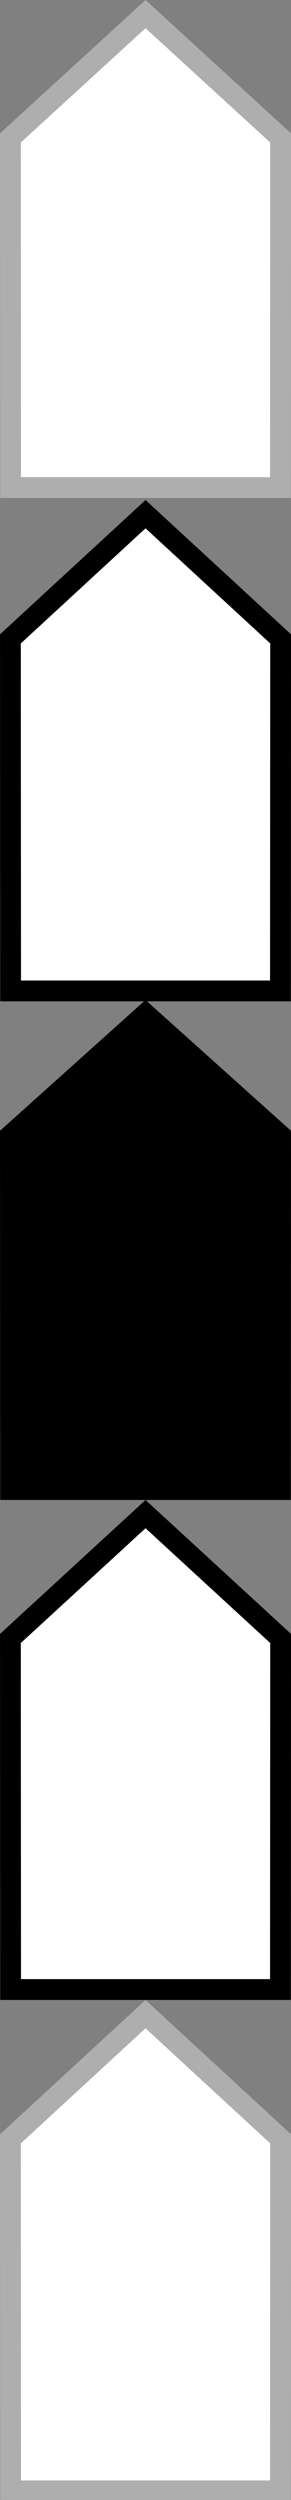 <?xml version="1.0" encoding="UTF-8"?>
<svg id="bitmap:28-32" width="28" height="240" version="1.1" viewBox="0 0 7.408 63.5" xmlns="http://www.w3.org/2000/svg" xmlns:cc="http://creativecommons.org/ns#" xmlns:dc="http://purl.org/dc/elements/1.1/" xmlns:rdf="http://www.w3.org/1999/02/22-rdf-syntax-ns#">
 <rect x="0" y="0" width="7.408" height="63.5" fill="#808080" stroke="none"/>
 <style>
  @import url(colors.css);
 </style>
 <path d="m7.144 3.504-0.005 8.881h-6.869l-0.005-8.881 3.44-3.146z" fill="#fff" stroke="#aeaeae" stroke-width=".529"/>
 <path d="m7.408 28.722-0.005 9.378h-7.398l-0.005-9.378 3.704-3.322z" class="HighlightOutline" fill="currentColor" stroke-width=".265"/>
 <g transform="translate(4.368,10.716)" fill="#fff" stroke-width=".529">
  <path d="m2.776 5.512-0.005 8.942h-6.869l-0.005-8.942 3.44-3.168z" class="Highlight" stroke="currentColor"/>
  <path d="m2.776 43.612-0.005 8.942h-6.869l-0.005-8.942 3.44-3.168z" stroke="#aeaeae"/>
  <path d="m2.776 30.902-0.005 8.917h-6.869l-0.005-8.917 3.44-3.159z" class="Highlight" stroke="currentColor"/>
 </g>
</svg>
